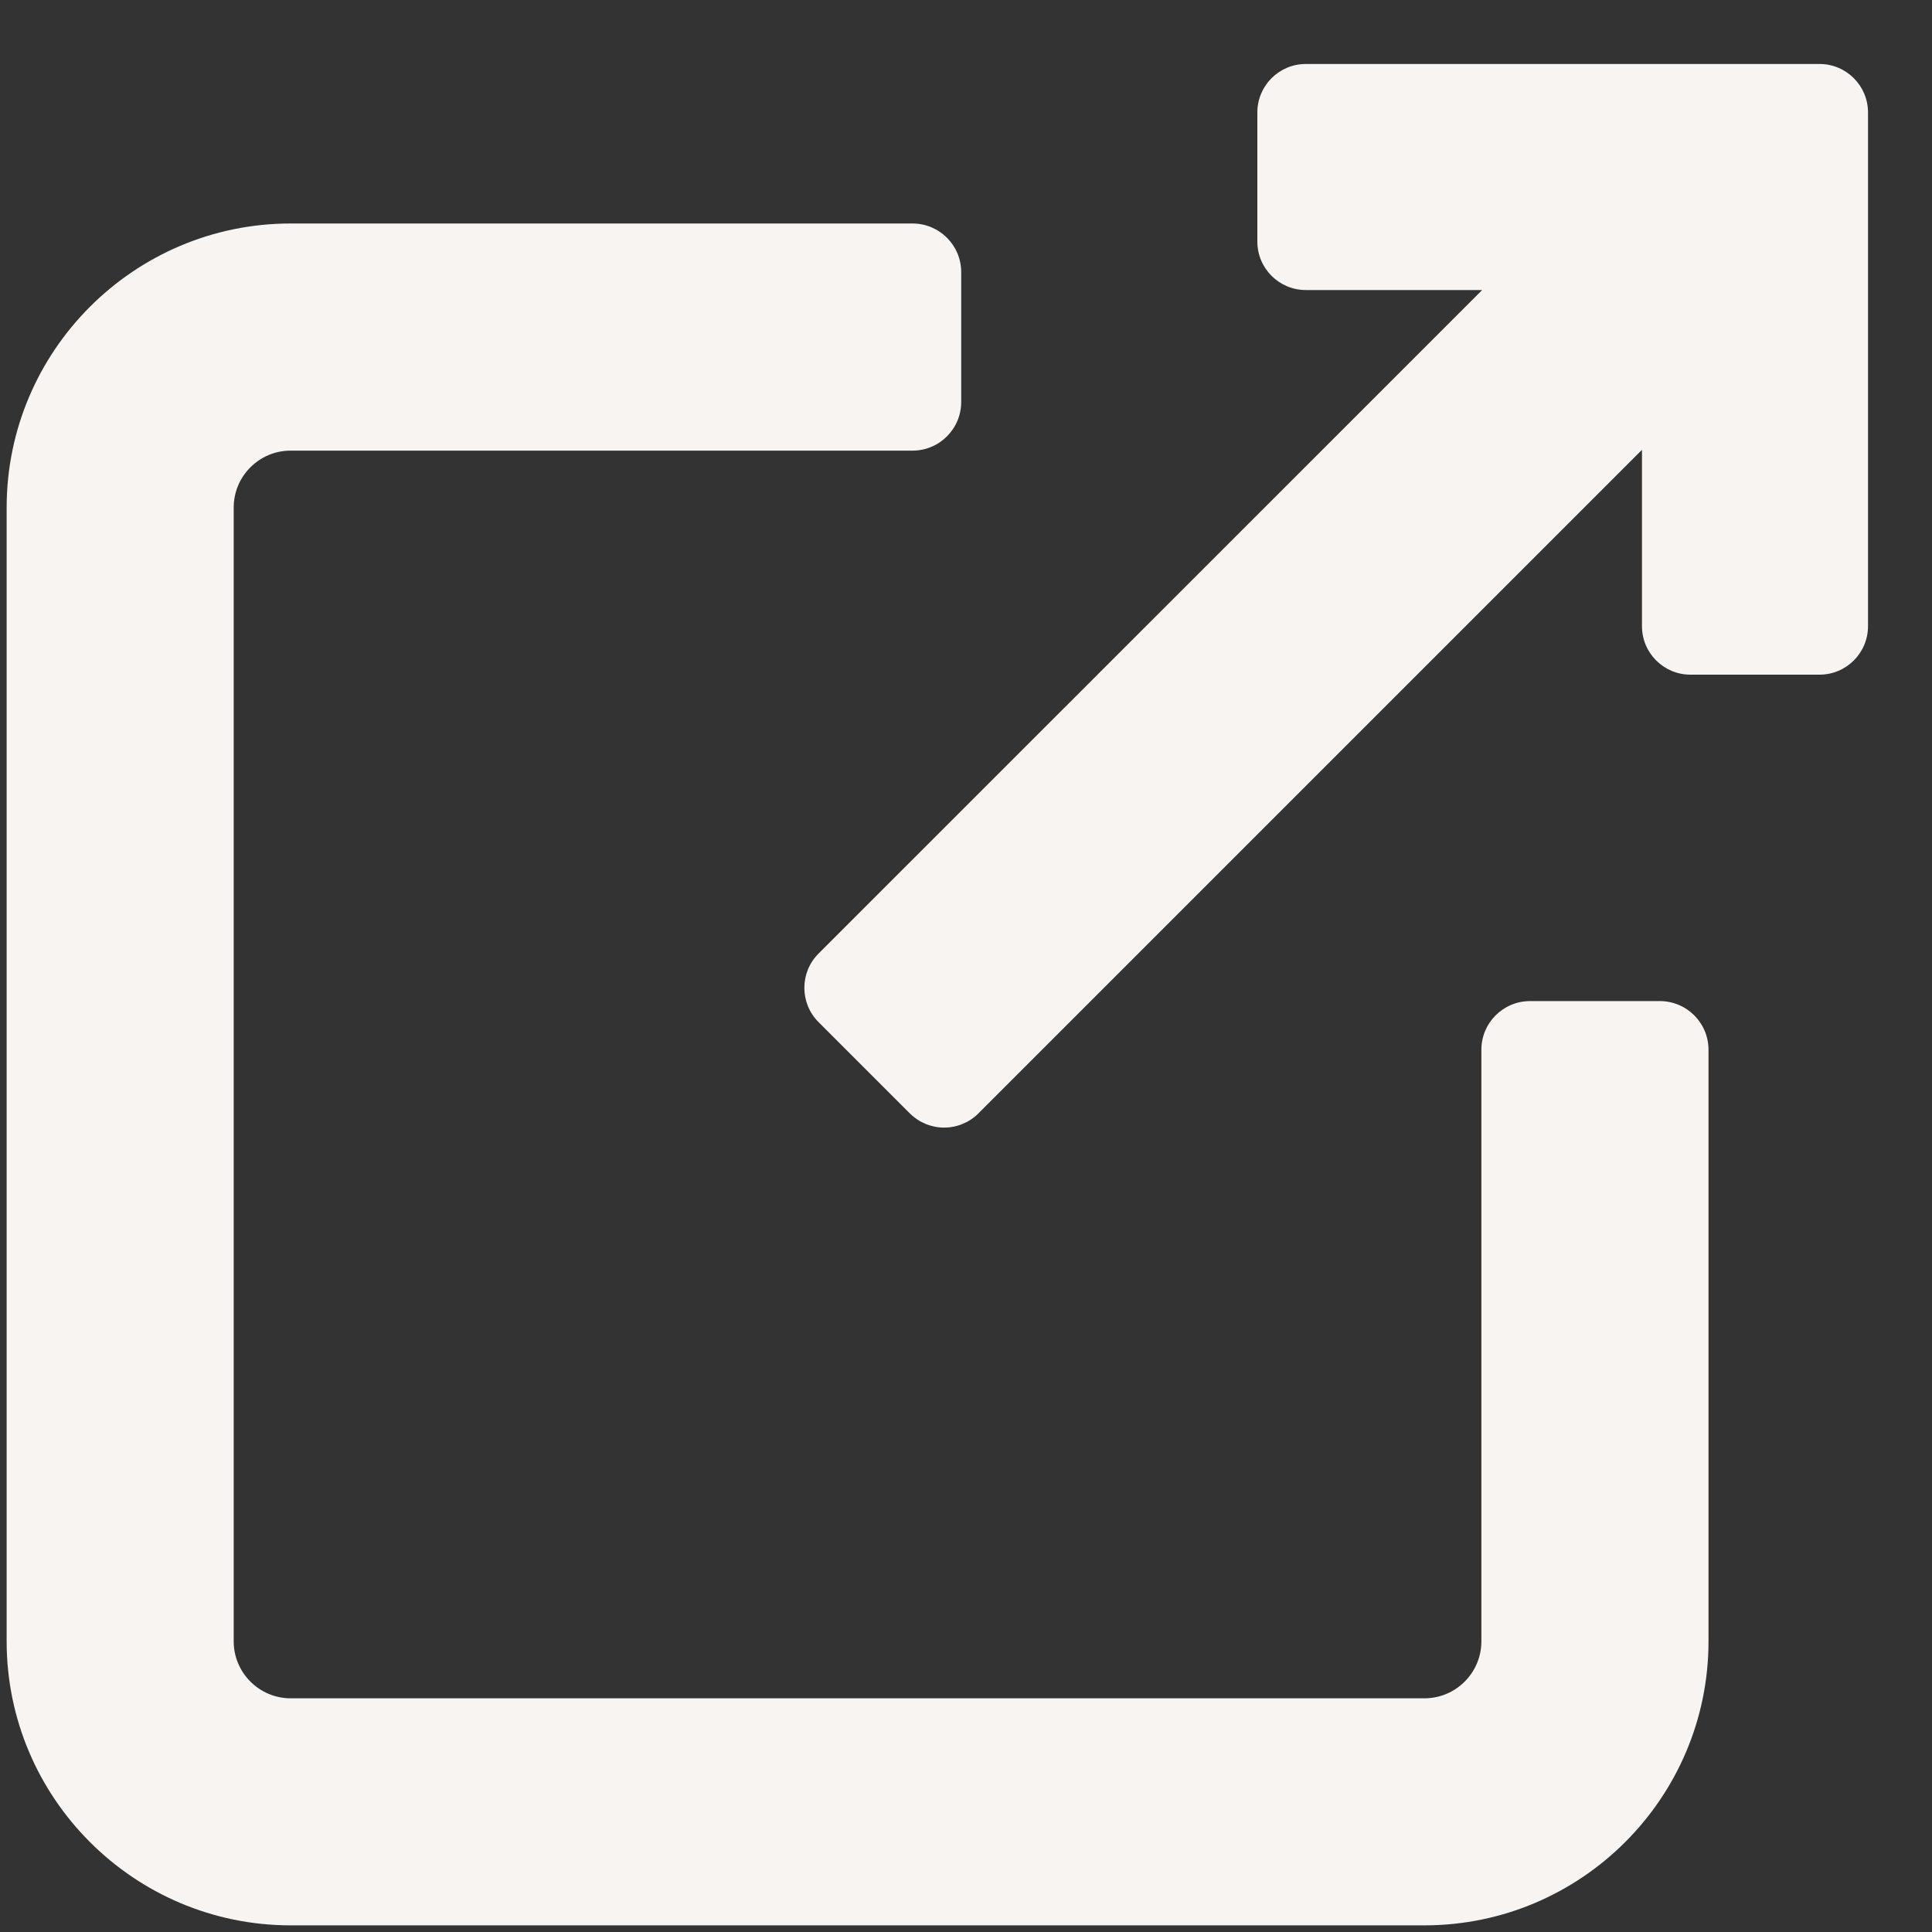 <?xml version="1.0" encoding="UTF-8"?>
<svg width="25px" height="25px" viewBox="0 0 25 25" version="1.1" xmlns="http://www.w3.org/2000/svg" xmlns:xlink="http://www.w3.org/1999/xlink">
    <rect x="0" y="0" width="25" height="25" fill="#333333" stroke="none"/>
    <title>exit-top-right copy 2</title>
    <g id="Version-1" stroke="none" stroke-width="1" fill="none" fill-rule="evenodd">
        <g id="Desktop-HD" transform="translate(-64, -2690)" fill="#F7F4F1" fill-rule="nonzero">
            <g id="exit-top-right-copy-2" transform="translate(64, 2691)">
                <path d="M21.478,11.954 L19.799,11.954 C19.451,11.954 19.169,12.236 19.169,12.583 L19.169,20.239 C19.169,20.645 18.839,20.976 18.432,20.976 L3.761,20.976 C3.355,20.976 3.024,20.645 3.024,20.239 L3.024,5.568 C3.024,5.161 3.355,4.831 3.761,4.831 L11.808,4.831 C12.156,4.831 12.438,4.549 12.438,4.201 L12.438,2.522 C12.438,2.174 12.156,1.892 11.808,1.892 L3.761,1.892 C1.735,1.892 0.086,3.541 0.086,5.568 L0.086,20.239 C0.086,22.265 1.735,23.914 3.761,23.914 L18.432,23.914 C20.459,23.914 22.108,22.265 22.108,20.239 L22.108,12.584 C22.108,12.236 21.826,11.954 21.478,11.954 Z" id="Path"></path>
                <path d="M23.545,-0.172 L16.897,-0.172 C16.551,-0.172 16.27,0.109 16.27,0.455 L16.27,2.126 C16.27,2.472 16.551,2.753 16.897,2.753 L19.179,2.753 L10.592,11.339 C10.347,11.584 10.347,11.981 10.592,12.226 L11.774,13.408 C11.892,13.525 12.051,13.591 12.217,13.591 C12.384,13.591 12.543,13.525 12.66,13.408 L21.247,4.821 L21.247,7.103 C21.247,7.449 21.528,7.73 21.874,7.73 L23.545,7.73 C23.891,7.73 24.172,7.449 24.172,7.103 L24.172,0.455 C24.172,0.109 23.891,-0.172 23.545,-0.172 Z" id="Path"></path>
            </g>
        </g>
    </g>
</svg>